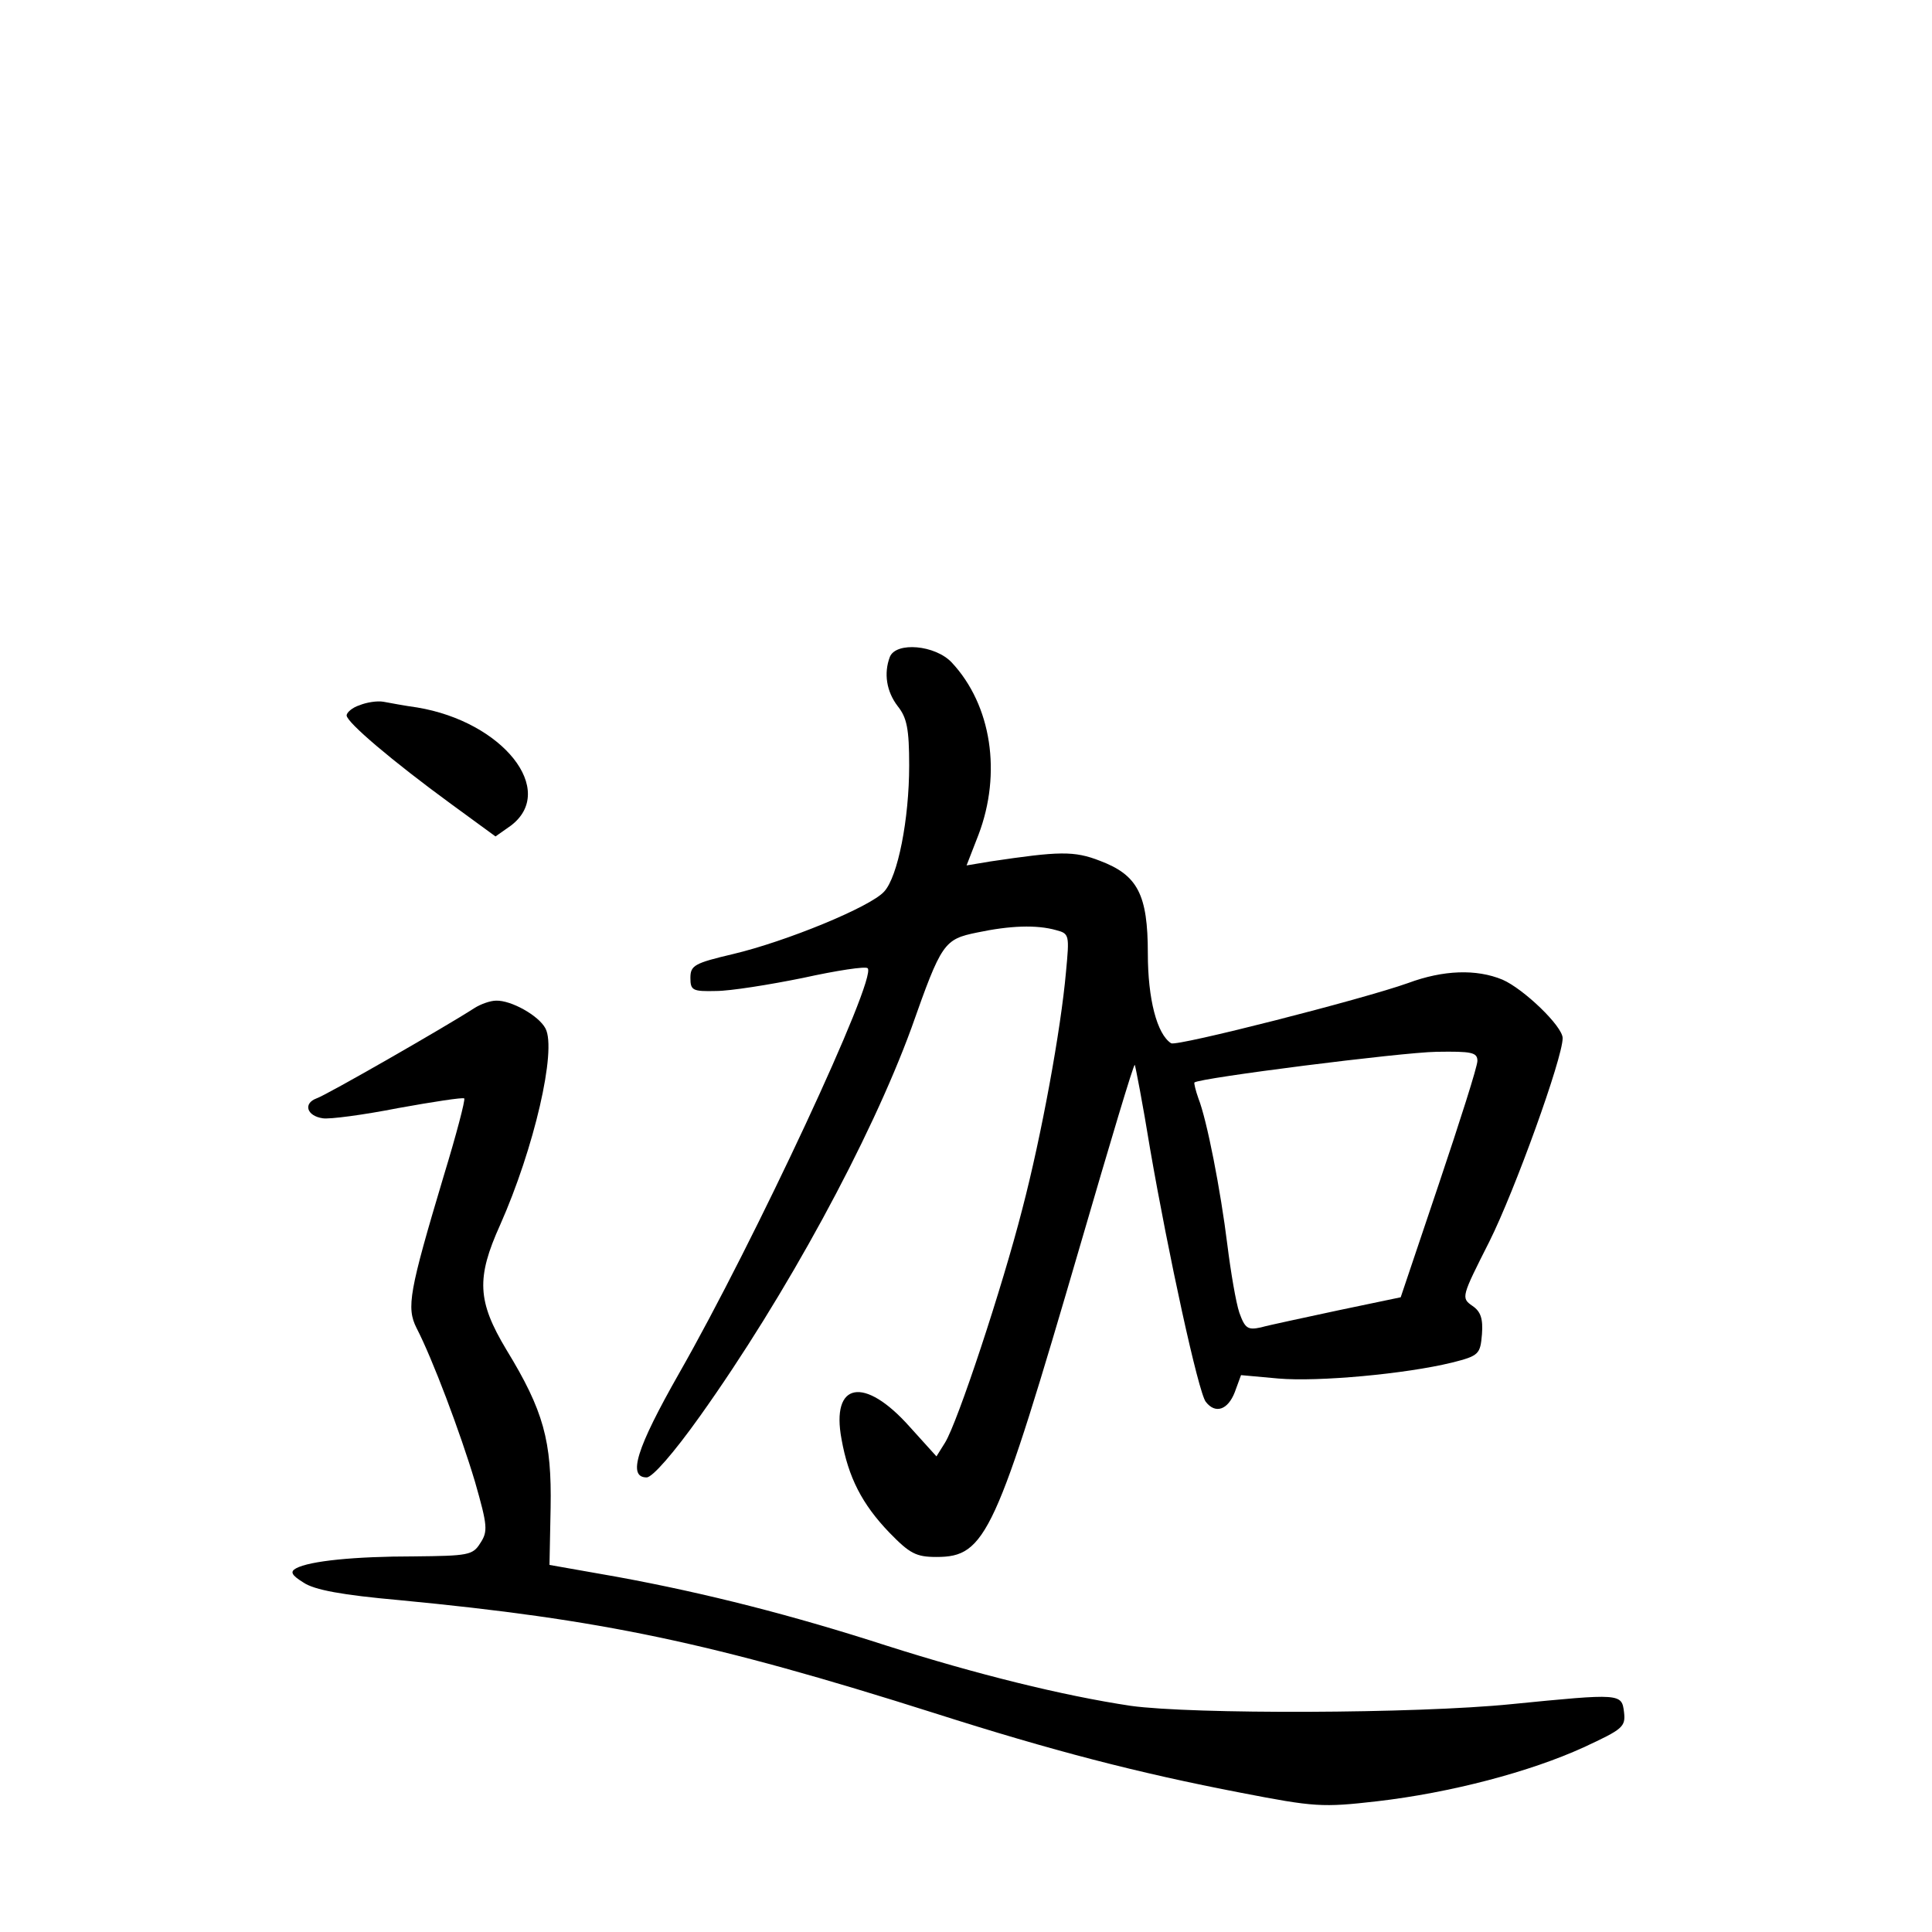 <?xml version="1.0" standalone="no"?>
<!DOCTYPE svg PUBLIC "-//W3C//DTD SVG 20010904//EN"
 "http://www.w3.org/TR/2001/REC-SVG-20010904/DTD/svg10.dtd">
<svg version="1.0" xmlns="http://www.w3.org/2000/svg"
 width="340pt" height="340pt" viewBox="0 0 340 340"
 preserveAspectRatio="xMidYMid meet">
<g transform="translate(0,340) scale(0.1,-0.1)"
fill="#000000" stroke="none">
<path d="M1566 2244 c-11 -29 -6 -61 14 -87 16 -20 20 -40 20 -104 0 -95 -20
-196 -44 -222 -24 -27 -173 -88 -266 -110 -68 -16 -75 -20 -75 -42 0 -22 4
-24 45 -23 25 0 94 11 153 23 59 13 111 21 114 17 17 -17 -199 -480 -332 -713
-75 -132 -91 -183 -57 -183 10 0 47 42 94 108 151 212 300 486 372 683 53 150
57 156 116 168 57 12 104 14 139 4 23 -6 23 -9 17 -73 -9 -102 -43 -288 -77
-418 -35 -137 -114 -376 -136 -411 l-15 -24 -47 52 c-80 90 -139 79 -120 -22
12 -67 36 -114 84 -164 36 -37 47 -43 83 -43 87 0 104 38 254 552 51 175 93
316 95 314 1 -1 14 -68 27 -148 32 -185 85 -429 98 -445 17 -22 39 -14 51 17
l11 30 66 -6 c70 -6 223 8 305 28 48 12 50 15 53 50 2 27 -2 40 -17 50 -20 14
-19 16 30 113 45 90 129 323 129 358 0 21 -69 87 -106 103 -46 19 -104 17
-166 -6 -78 -28 -407 -112 -417 -106 -25 16 -41 78 -41 158 0 104 -18 138 -84
163 -46 18 -72 17 -193 -1 l-42 -7 21 54 c41 108 23 228 -47 303 -29 31 -98
37 -109 10z m1034 -711 c0 -10 -31 -107 -68 -217 l-67 -199 -110 -23 c-60 -13
-122 -26 -136 -30 -23 -5 -28 -2 -38 26 -6 18 -15 71 -21 119 -12 97 -36 220
-51 258 -5 14 -8 27 -7 28 9 8 364 53 426 54 62 1 72 -1 72 -16z"/>
<path d="M633 2159 c-13 -4 -23 -13 -23 -18 0 -12 80 -80 184 -156 l78 -57 27
19 c82 62 -14 183 -165 208 -22 3 -48 8 -59 10 -11 2 -30 -1 -42 -6z"/>
<path d="M835 1626 c-51 -33 -262 -154 -278 -159 -24 -9 -17 -31 11 -35 12 -2
72 6 133 18 61 11 113 19 116 17 2 -3 -14 -64 -36 -136 -61 -204 -66 -232 -48
-268 28 -54 77 -184 103 -271 22 -77 23 -87 9 -108 -13 -21 -22 -22 -116 -23
-105 0 -184 -8 -208 -21 -11 -6 -8 -12 13 -25 19 -13 68 -22 169 -31 355 -34
548 -74 942 -199 207 -66 357 -105 539 -140 129 -25 143 -26 239 -15 130 15
270 52 364 95 69 32 74 36 71 62 -4 33 -6 33 -198 14 -168 -17 -562 -18 -670
-3 -120 18 -273 56 -430 106 -164 53 -316 92 -474 121 l-119 21 2 101 c2 117
-12 170 -78 278 -51 85 -53 126 -11 219 60 135 100 308 80 346 -12 23 -61 50
-87 49 -10 0 -27 -6 -38 -13z"/>
</g>
</svg>
